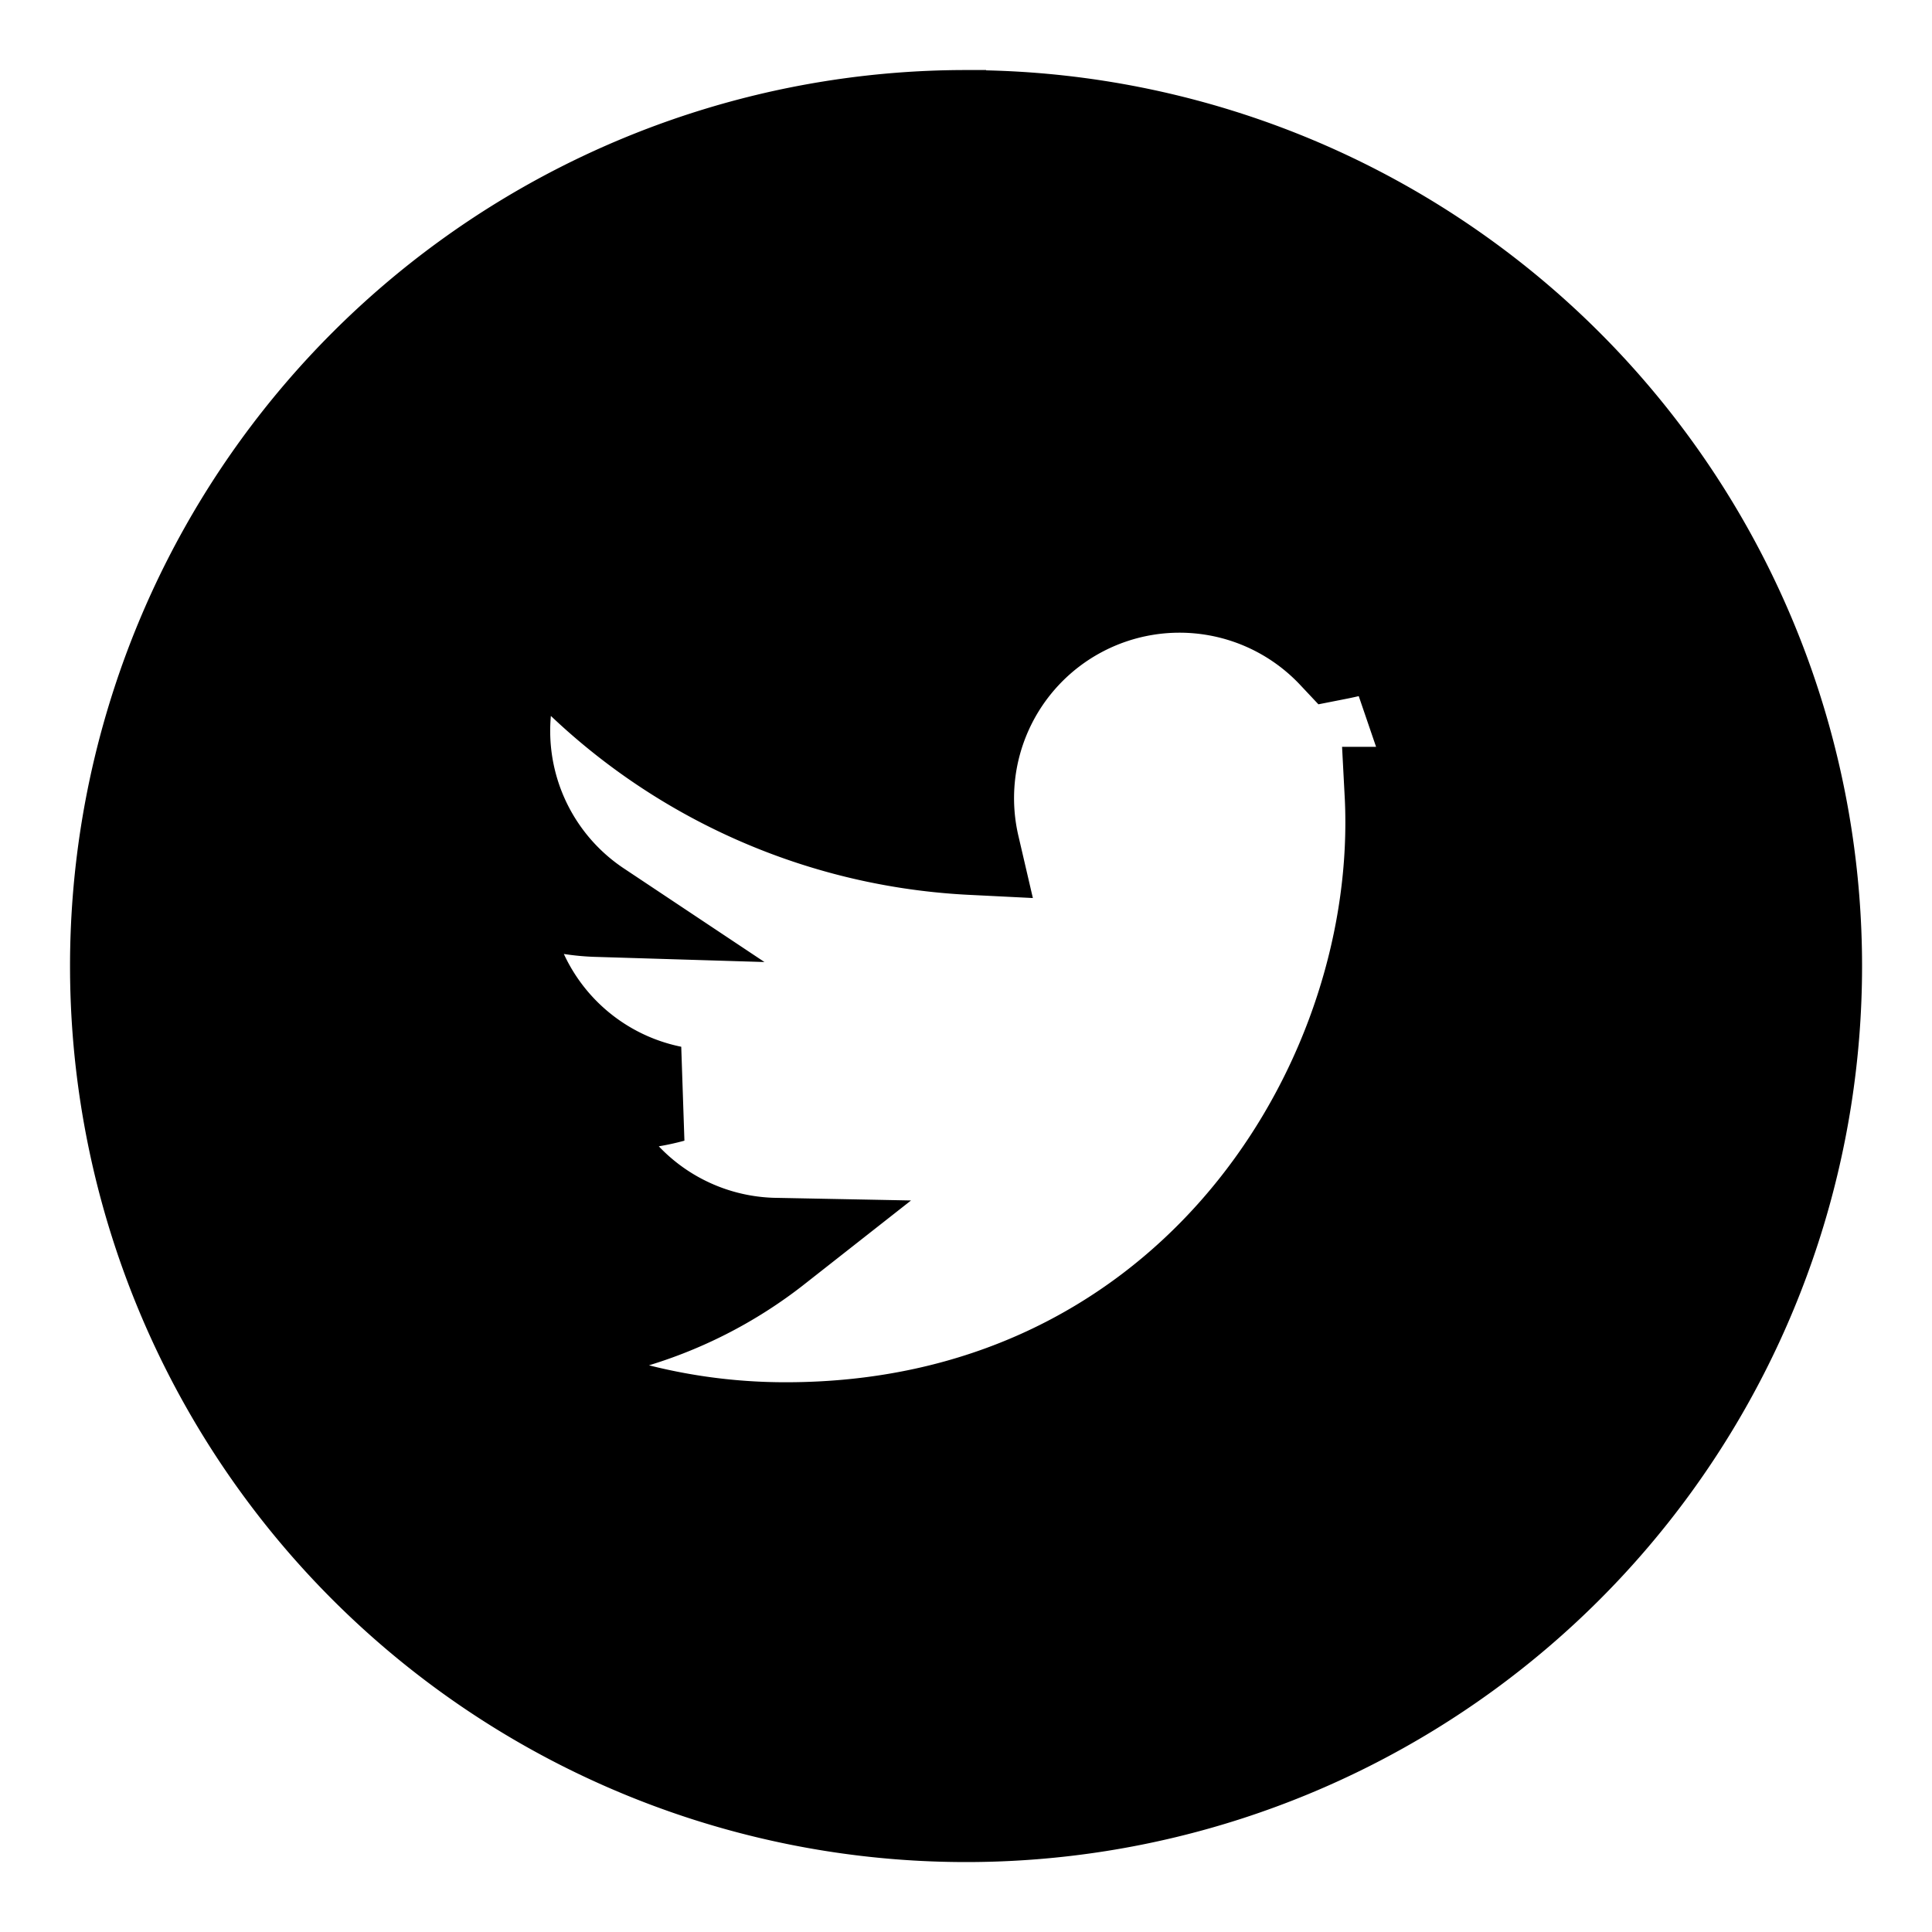 <svg viewBox="0 0 20 20" fill="currentColor"><path fill="none" d="M-1-1h22v22H-1z"/><path stroke="null" d="M10 1.225a8.775 8.775 0 10.001 17.551 8.775 8.775 0 000-17.55zm4.42 7.006c.005.095.007.19.007.286 0 2.923-2.224 6.292-6.292 6.292a6.262 6.262 0 01-3.39-.993A4.437 4.437 0 008.02 12.9a2.214 2.214 0 01-2.065-1.536 2.198 2.198 0 00.998-.038 2.213 2.213 0 01-1.774-2.168v-.029c.298.166.64.266 1.002.277a2.21 2.21 0 01-.685-2.952 6.278 6.278 0 004.559 2.31 2.213 2.213 0 013.768-2.017 4.417 4.417 0 001.404-.537c-.166.517-.516.95-.973 1.224a4.421 4.421 0 001.27-.349 4.468 4.468 0 01-1.103 1.146z"/></svg>
